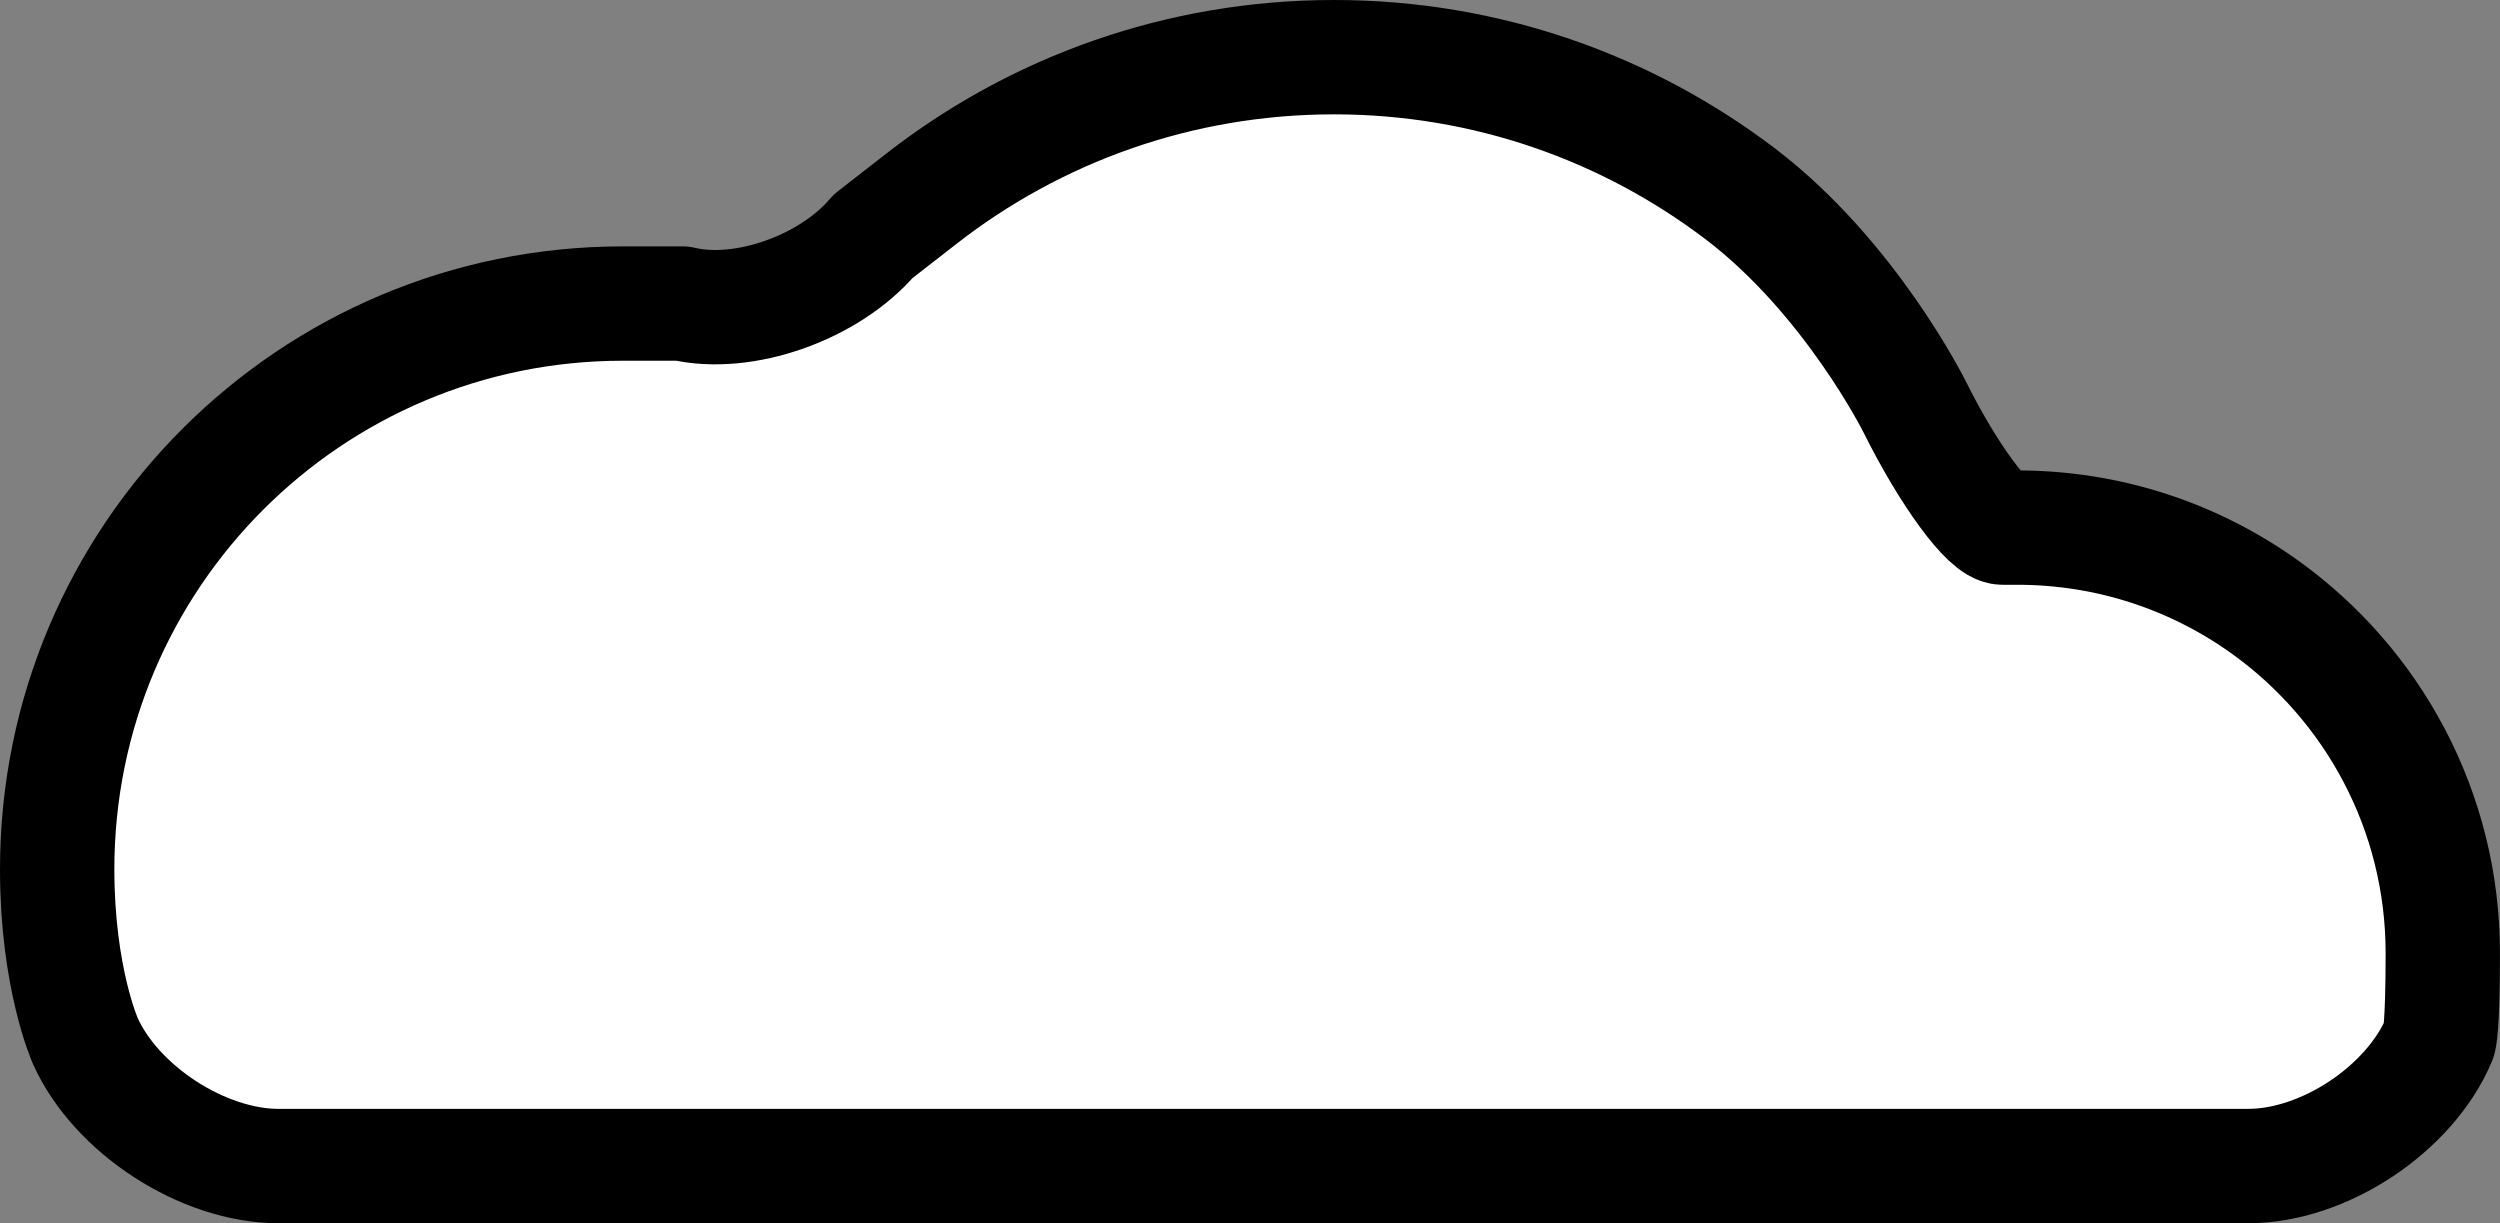 <svg version="1.1" xmlns="http://www.w3.org/2000/svg" xmlns:xlink="http://www.w3.org/1999/xlink" x="0px" y="0px"
	 width="109.312px" height="53.484px" viewBox="0 0 109.312 53.484" enable-background="new 0 0 109.312 53.484"
	 xml:space="preserve">
<rect x="0" y="0" width="109.312" height="53.484" fill="#808080" stroke="none"/>
<g>
	<path fill="#FFFFFF" d="M98.312,50.984c3.3,0,7.051-2.487,8.336-5.527c0,0,0.163-0.387,0.163-3.779
		c0-6.232-3.063-11.75-7.767-15.127c-3.053-2.191-6.797-3.482-10.843-3.482c-0.611,0-0.611,0-0.611,0
		c-0.66,0.051-2.402-2.326-3.872-5.28c0,0-2.81-5.651-7.623-9.312C71.161,4.727,65.005,2.5,58.328,2.5
		c-6.797,0-13.056,2.307-18.034,6.184c-2.117,1.648-2.117,1.648-2.117,1.648c-1.914,2.25-5.668,3.574-8.343,2.941c0,0,0,0-2.603,0
		C13.572,13.273,2.5,24.346,2.5,38.006c0,4.762,1.228,7.503,1.228,7.503c1.349,3.012,5.152,5.476,8.452,5.476H98.312z"/>
	<path fill="none" stroke="#000000" stroke-width="5" stroke-linejoin="round" stroke-miterlimit="10" d="M98.312,50.984
		c3.3,0,7.051-2.487,8.336-5.527c0,0,0.163-0.387,0.163-3.779c0-6.232-3.063-11.75-7.767-15.127
		c-3.053-2.191-6.797-3.482-10.843-3.482c-0.611,0-0.611,0-0.611,0c-0.66,0.051-2.402-2.326-3.872-5.28c0,0-2.81-5.651-7.623-9.312
		C71.161,4.727,65.005,2.5,58.328,2.5c-6.797,0-13.056,2.307-18.034,6.184c-2.117,1.648-2.117,1.648-2.117,1.648
		c-1.914,2.25-5.668,3.574-8.343,2.941c0,0,0,0-2.603,0C13.572,13.273,2.5,24.346,2.5,38.006c0,4.762,1.228,7.503,1.228,7.503
		c1.349,3.012,5.152,5.476,8.452,5.476H98.312z"/>
</g>
</svg>
